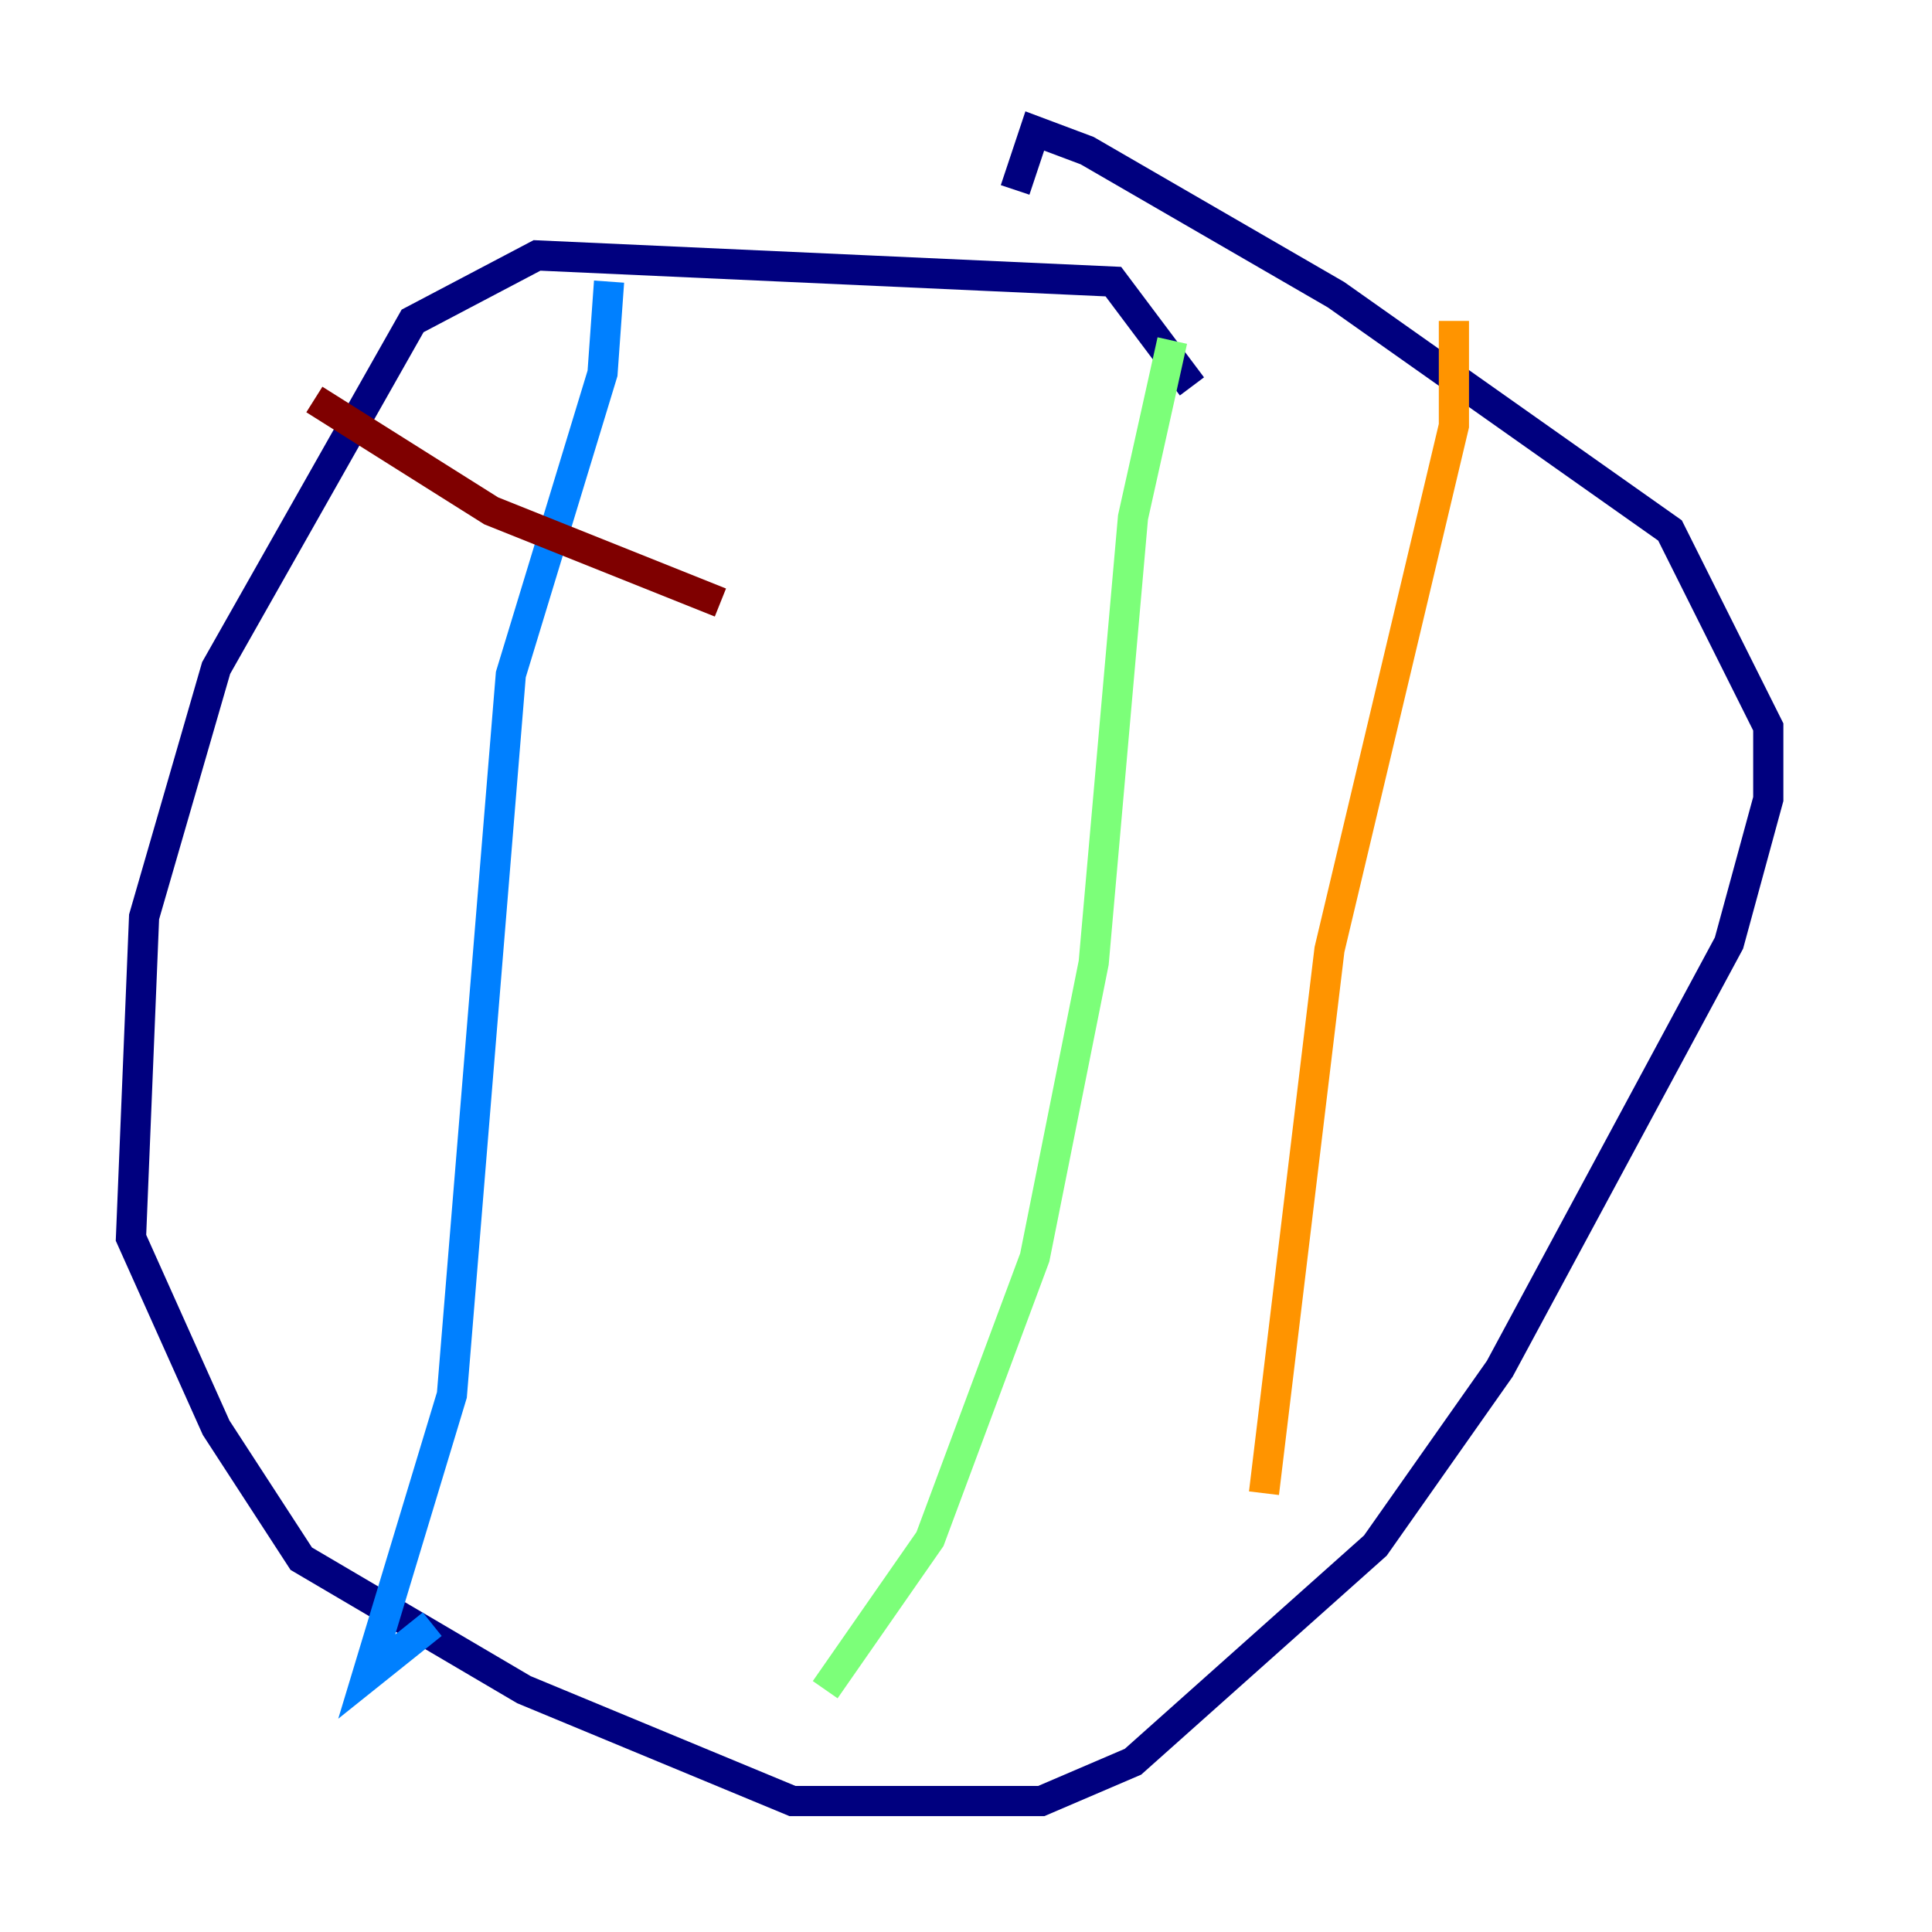 <?xml version="1.0" encoding="utf-8" ?>
<svg baseProfile="tiny" height="128" version="1.2" viewBox="0,0,128,128" width="128" xmlns="http://www.w3.org/2000/svg" xmlns:ev="http://www.w3.org/2001/xml-events" xmlns:xlink="http://www.w3.org/1999/xlink"><defs /><polyline fill="none" points="78.969,25.6 73.763,18.658 35.58,16.922 27.336,21.261 14.319,44.258 9.546,60.746 8.678,82.007 14.319,94.59 19.959,103.268 34.712,111.946 52.502,119.322 68.99,119.322 75.064,116.719 91.119,102.4 99.363,90.685 114.549,62.481 117.153,52.936 117.153,48.163 110.644,35.146 88.515,19.525 72.027,9.98 68.556,8.678 67.254,12.583" stroke="#00007f" stroke-width="2" /><polyline fill="none" points="40.352,18.658 39.919,24.732 33.844,44.691 29.939,92.42 24.298,111.078 28.637,107.607" stroke="#0080ff" stroke-width="2" /><polyline fill="none" points="54.671,111.946 61.614,101.966 68.556,83.308 72.461,63.783 75.064,34.278 77.668,22.563" stroke="#7cff79" stroke-width="2" /><polyline fill="none" points="96.325,21.261 96.325,28.203 88.081,62.915 83.742,98.929" stroke="#ff9400" stroke-width="2" /><polyline fill="none" points="20.827,26.468 32.542,33.844 47.729,39.919" stroke="#7f0000" stroke-width="2" /></svg>